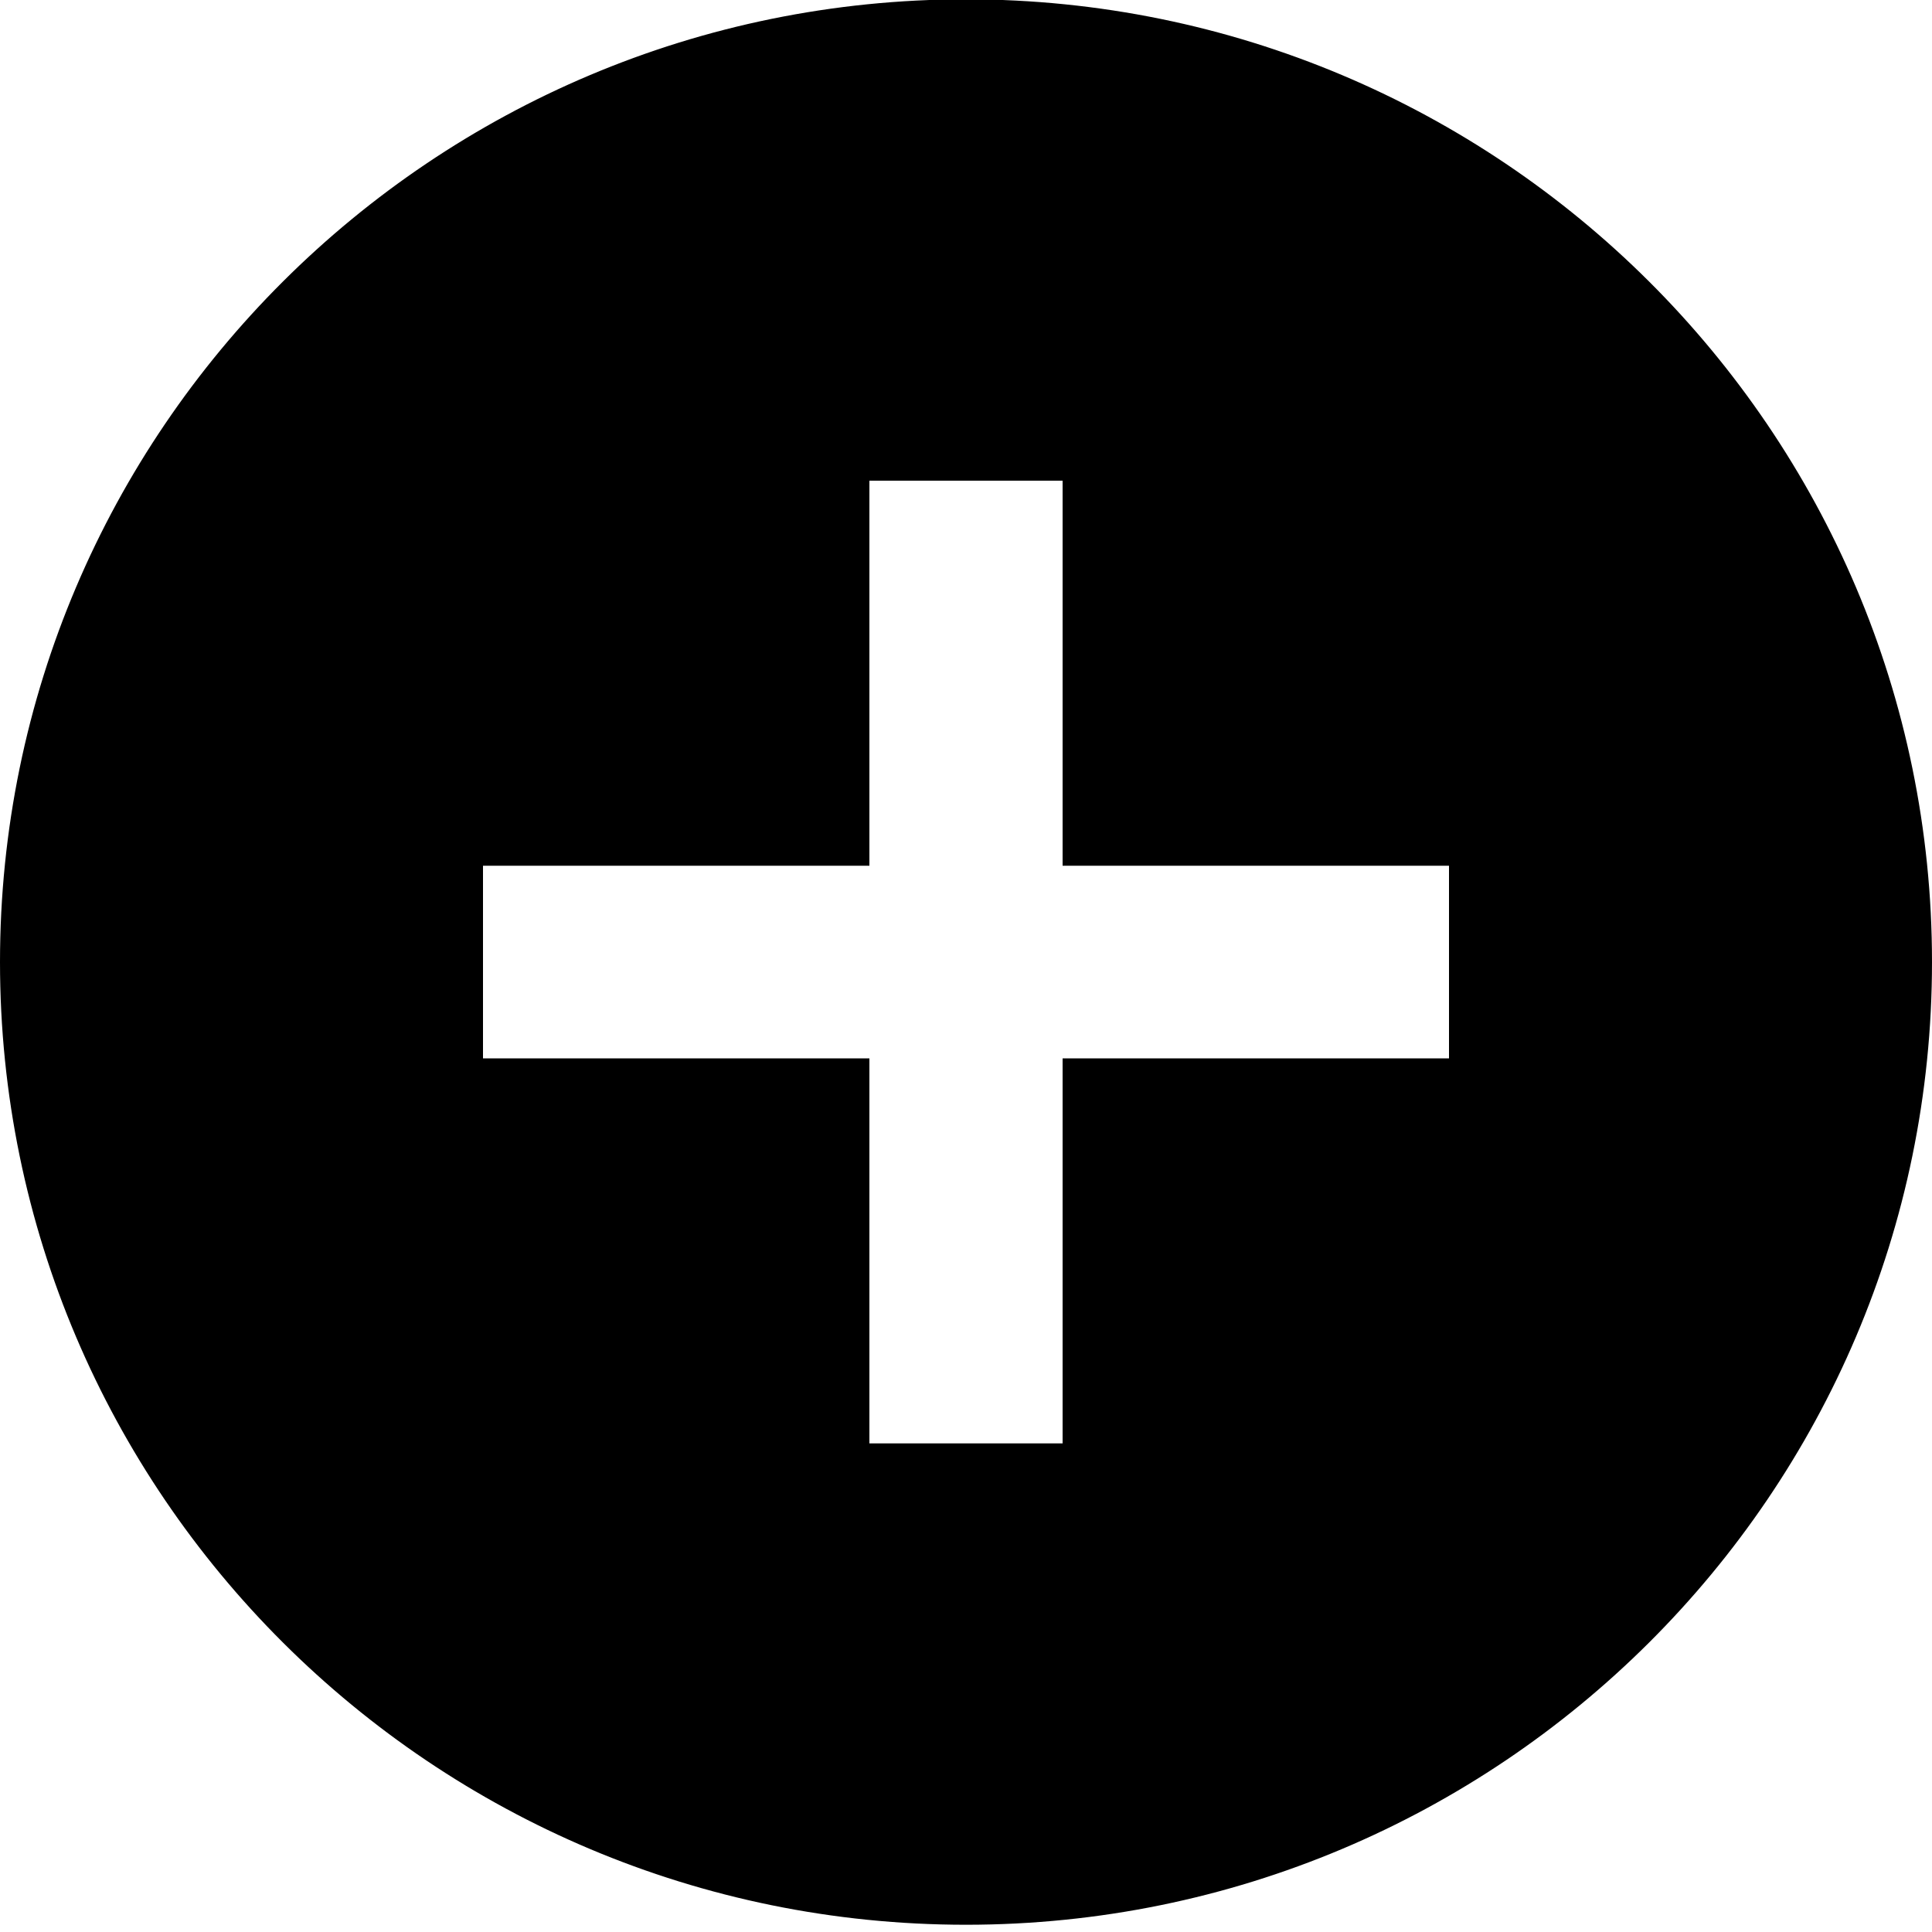 <svg width="20" height="20" viewBox="0 0 20 20" fill="none" xmlns="http://www.w3.org/2000/svg">
<path d="M15 11.206H15.25V10.956V8.962V8.712H15H11.25V4.976V4.726H11H9H8.75V4.976V8.712H5H4.75V8.962V10.956V11.206H5H8.75V14.942V15.192H9H11H11.25V14.942V11.206H15ZM0.25 9.959C0.25 4.597 4.618 0.243 10 0.243C15.383 0.243 19.75 4.597 19.75 9.959C19.75 15.321 15.383 19.675 10 19.675C4.618 19.675 0.25 15.321 0.25 9.959Z" fill="black" stroke="black" stroke-width="0.5"/>
</svg>
